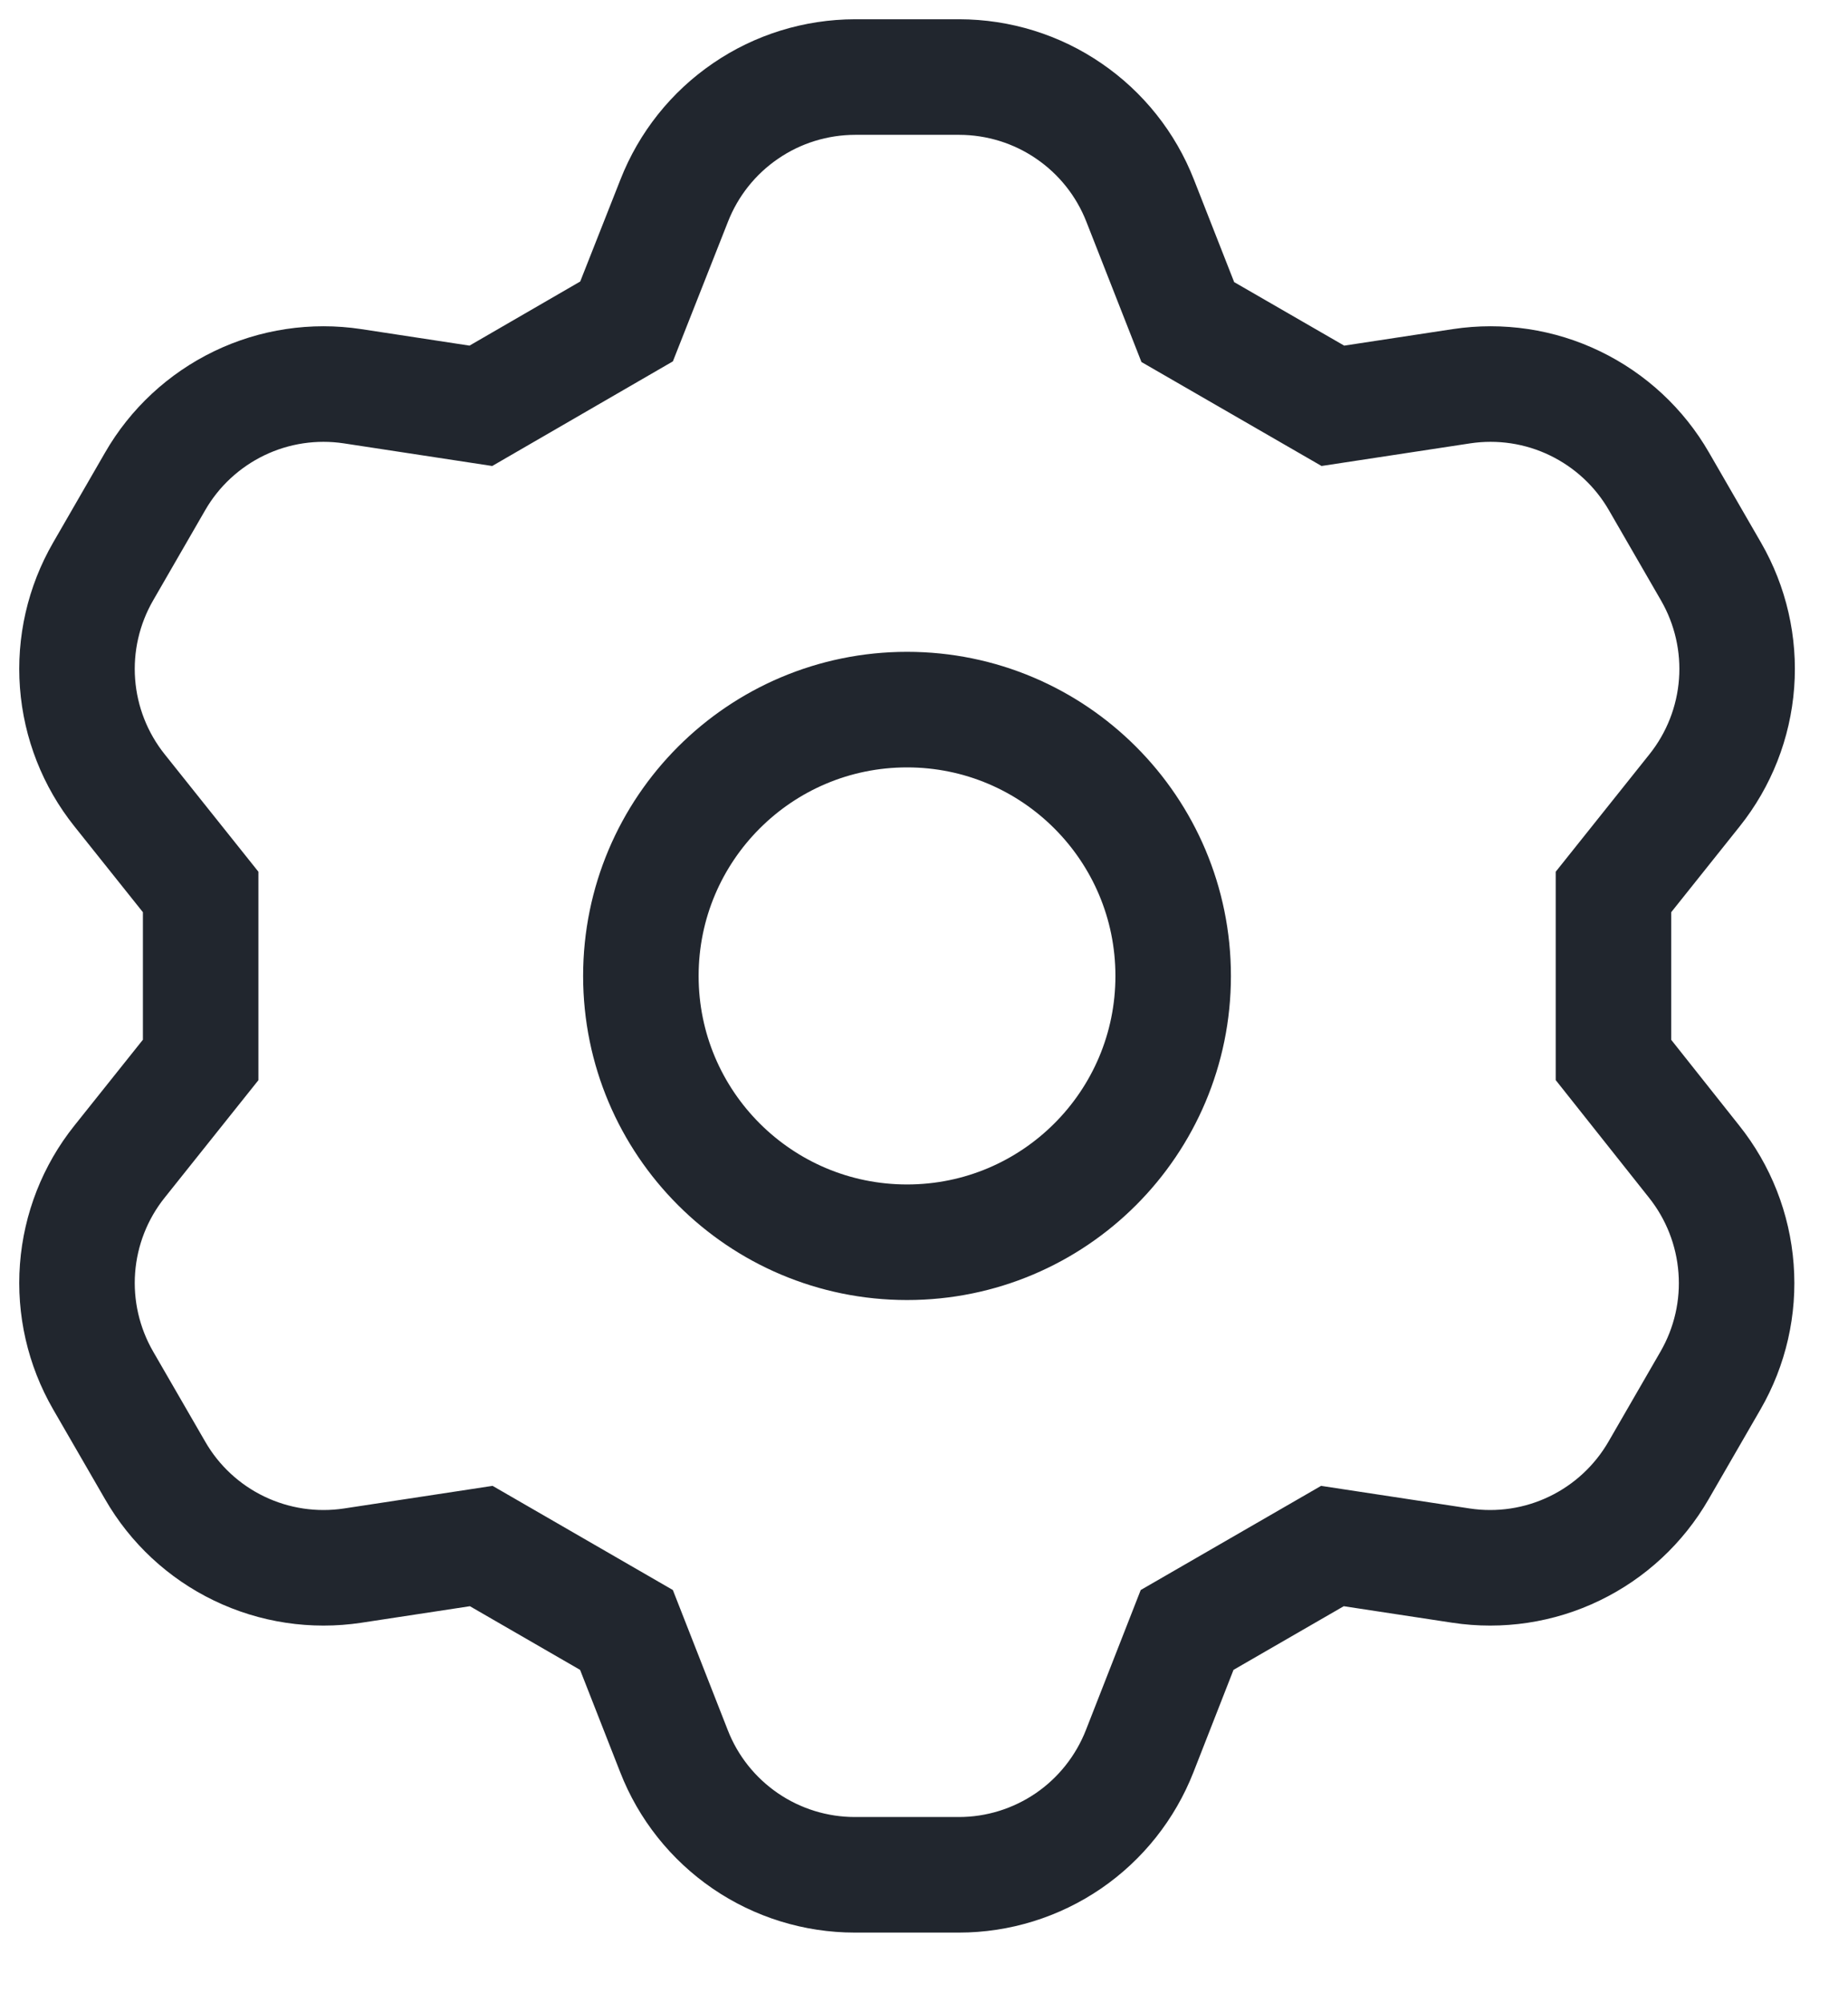 <svg width="24" height="26" viewBox="0 0 24 26" fill="none" xmlns="http://www.w3.org/2000/svg">
<path fill-rule="evenodd" clip-rule="evenodd" d="M11.104 1H12.459C12.966 1.001 13.463 1.154 13.881 1.441C14.3 1.727 14.622 2.132 14.807 2.604L15.426 4.18L17.31 5.267L18.98 5.013C19.483 4.937 19.997 5.014 20.454 5.235C20.912 5.456 21.292 5.809 21.545 6.248L22.221 7.418C22.475 7.858 22.591 8.364 22.553 8.87C22.515 9.377 22.325 9.86 22.008 10.257L20.954 11.577V13.757L22.001 15.076C22.318 15.473 22.508 15.957 22.546 16.463C22.585 16.969 22.469 17.476 22.215 17.916L21.54 19.084C21.286 19.524 20.905 19.878 20.448 20.098C19.991 20.319 19.477 20.396 18.975 20.32L17.304 20.066L15.417 21.155L14.801 22.728C14.616 23.2 14.293 23.607 13.875 23.893C13.456 24.179 12.961 24.333 12.454 24.333H11.101C10.594 24.333 10.097 24.179 9.679 23.893C9.26 23.606 8.937 23.201 8.753 22.728L8.136 21.155L6.25 20.066L4.58 20.32C4.077 20.396 3.563 20.319 3.105 20.098C2.648 19.878 2.268 19.525 2.015 19.085L1.339 17.916C1.085 17.476 0.969 16.969 1.007 16.463C1.045 15.957 1.235 15.473 1.552 15.077L2.606 13.757V11.577L1.552 10.257C1.235 9.86 1.045 9.377 1.007 8.87C0.969 8.364 1.085 7.858 1.339 7.418L2.014 6.249C2.267 5.809 2.648 5.456 3.105 5.235C3.563 5.014 4.076 4.937 4.579 5.013L6.245 5.267L8.137 4.172L8.756 2.604C8.941 2.132 9.263 1.727 9.682 1.441C10.1 1.154 10.597 1.001 11.104 1ZM11.78 16.123C13.689 16.123 15.236 14.576 15.236 12.667C15.236 10.758 13.689 9.21 11.78 9.21C9.871 9.21 8.323 10.758 8.323 12.667C8.323 14.576 9.871 16.123 11.78 16.123Z" stroke="#21262E" stroke-width="1.5"/>
</svg>
